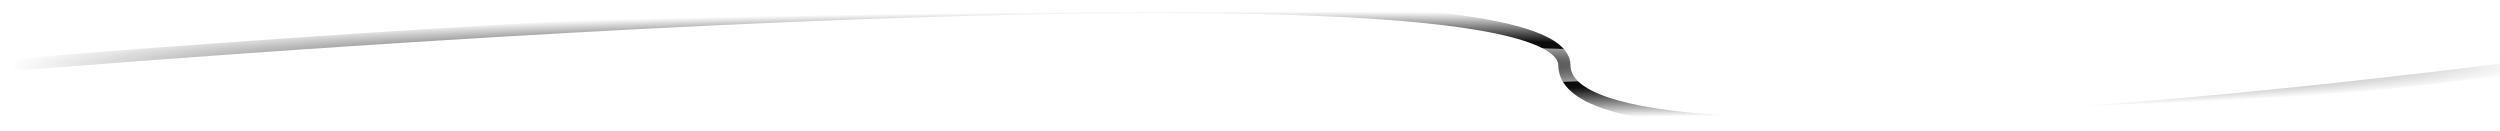 <svg width="1434" height="75" viewBox="0 0 1434 75" fill="none" xmlns="http://www.w3.org/2000/svg">
<path d="M4 37.5C4 37.5 897.345 -37.875 897.345 37.5C897.345 112.875 1453 37.5 1453 37.5" stroke="url(#paint0_angular_136_72)" stroke-width="7" stroke-linecap="round" style="mix-blend-mode:darken"/>
<defs>
<radialGradient id="paint0_angular_136_72" cx="0" cy="0" r="1" gradientUnits="userSpaceOnUse" gradientTransform="translate(728.5 37.5) rotate(90) scale(30.949 724.5)">
<stop offset="0.001"/>
<stop offset="0.376" stop-opacity="0.4"/>
<stop offset="0.391" stop-opacity="0.96"/>
<stop offset="0.478" stop-opacity="0.948"/>
<stop offset="1" stop-opacity="0"/>
</radialGradient>
</defs>
</svg>
